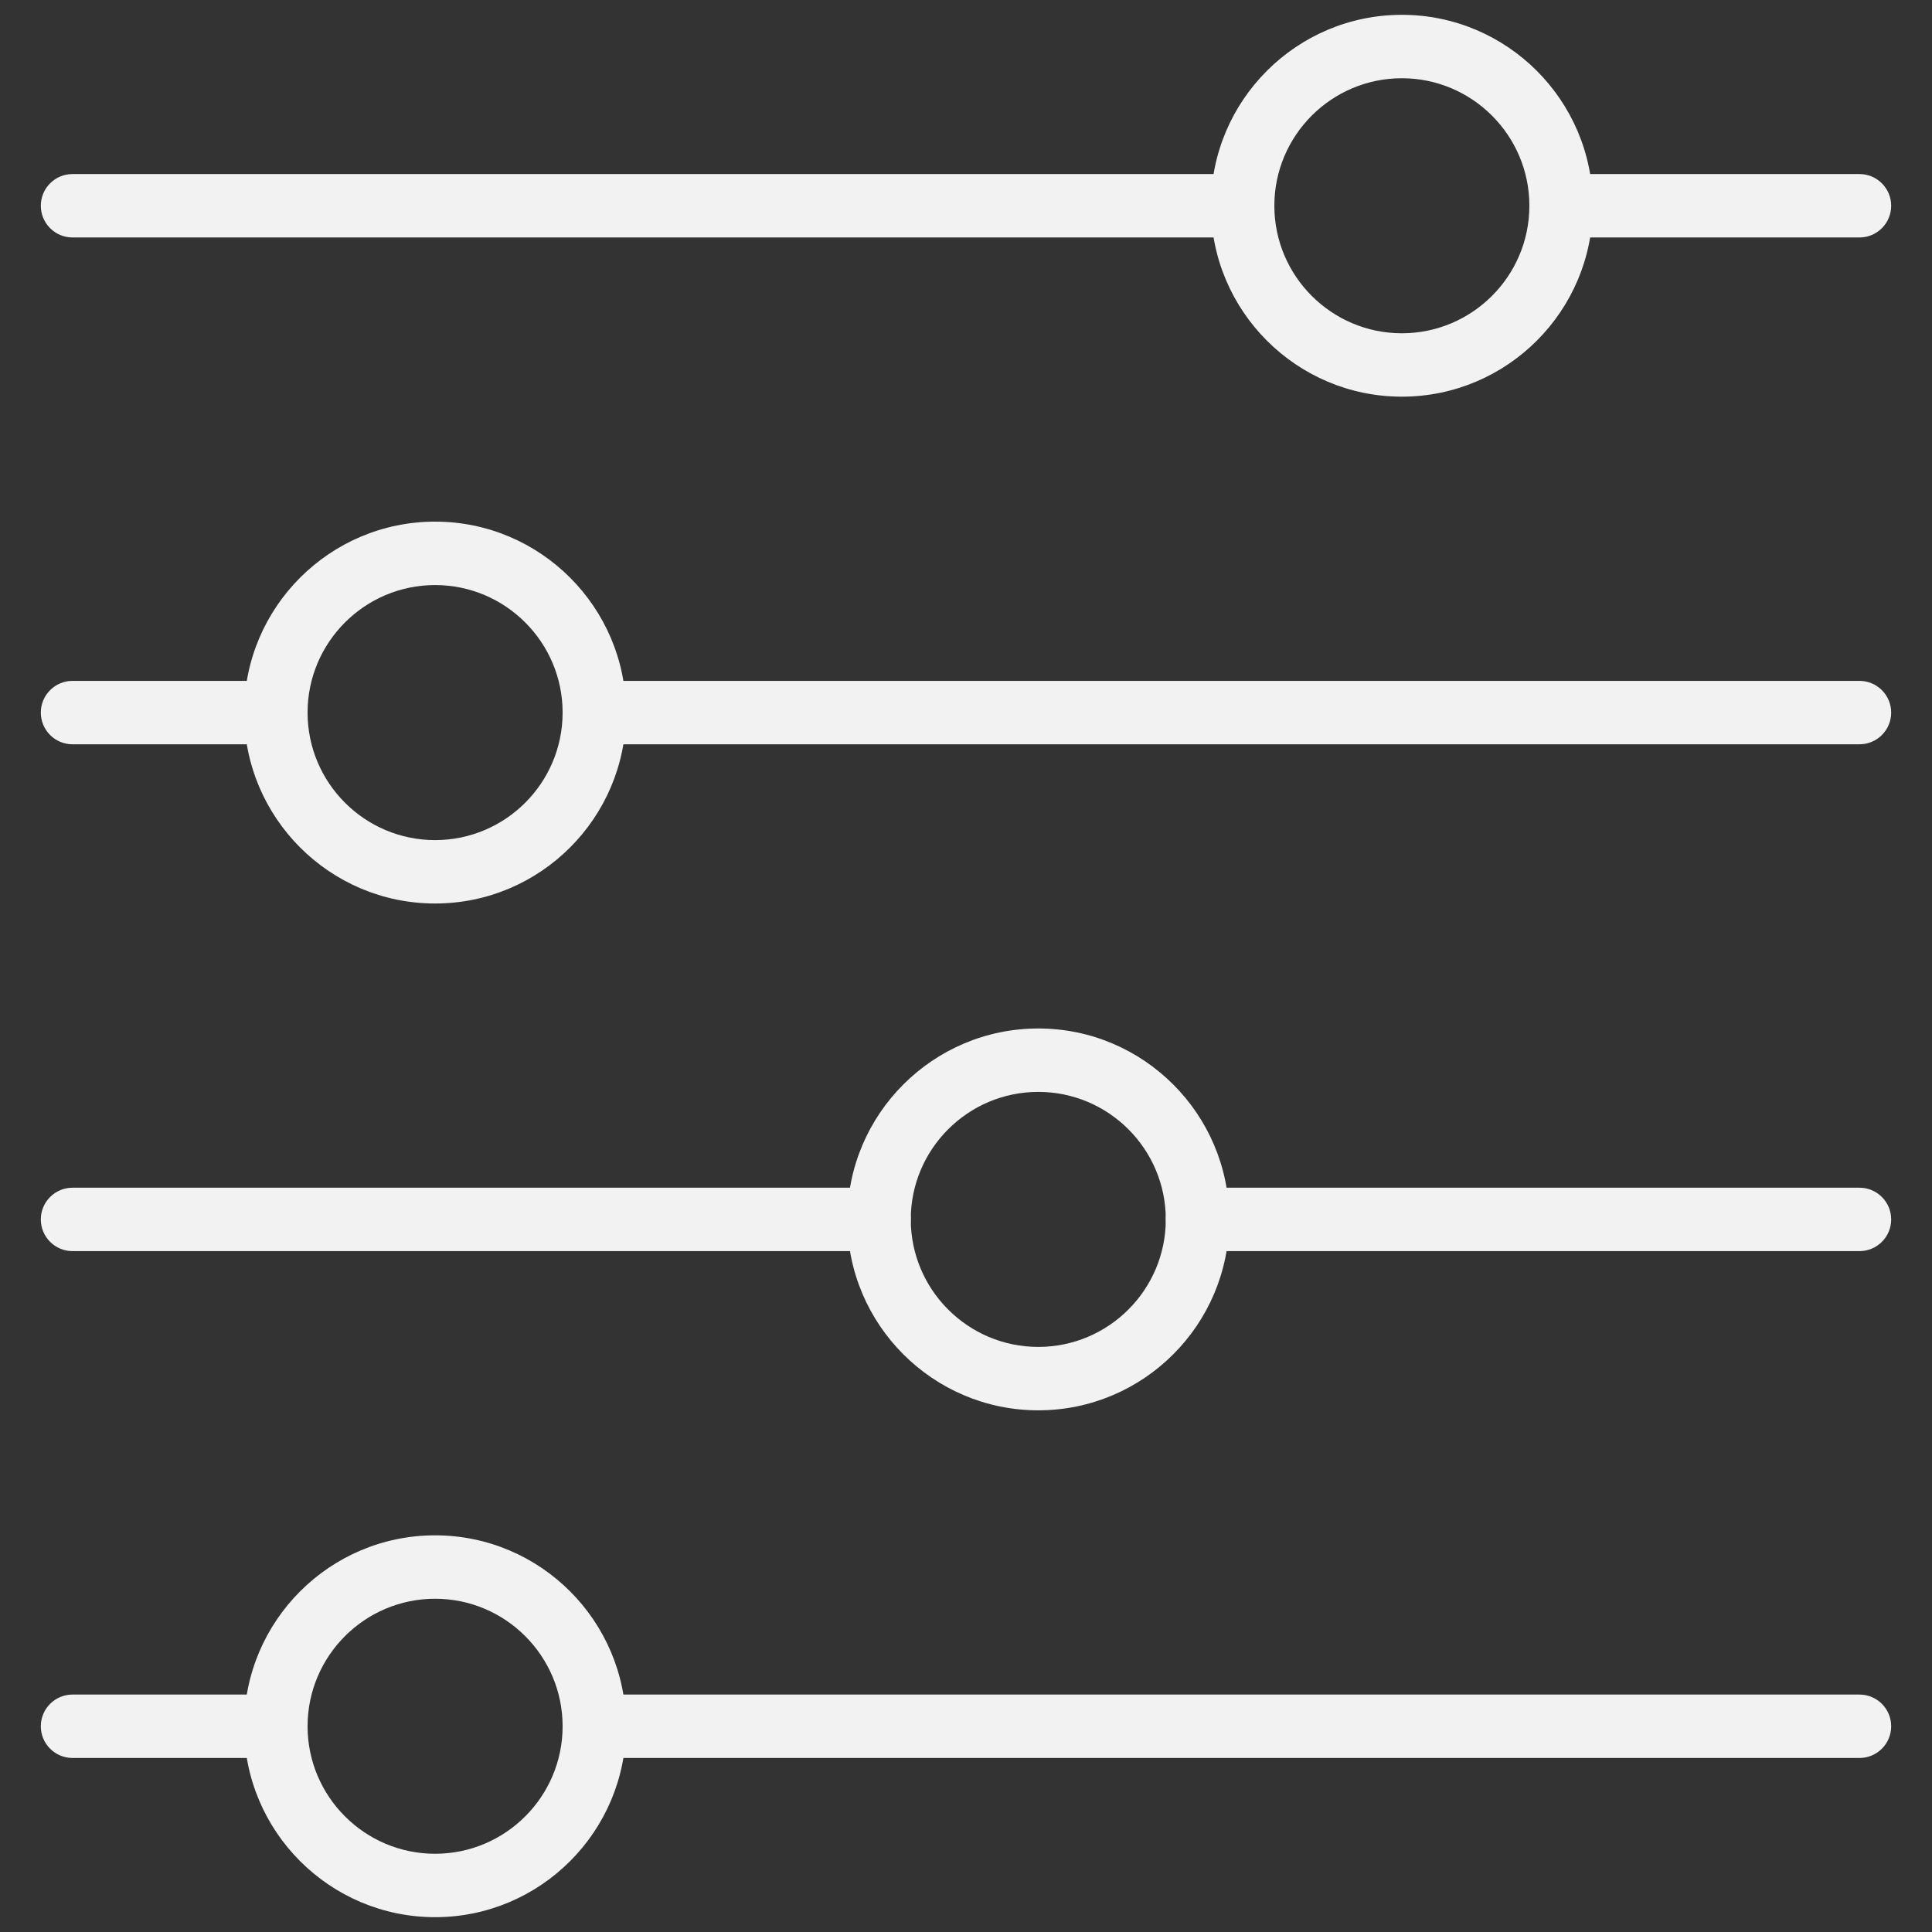 <svg xmlns="http://www.w3.org/2000/svg" xmlns:xlink="http://www.w3.org/1999/xlink" version="1.1" width="256" height="256" viewBox="0 0 256 256" xml:space="preserve">
<rect x="0" y="0" width="256" height="256" fill="#333333" stroke="none"/>
<desc>Created with Fabric.js 1.7.22</desc>
<defs>
</defs>
<g transform="translate(128 128) scale(0.72 0.72)" style="">
	<g style="stroke: none; stroke-width: 0; stroke-dasharray: none; stroke-linecap: butt; stroke-linejoin: miter; stroke-miterlimit: 10; fill: none; fill-rule: nonzero; opacity: 1;" transform="translate(-175.05 -175.05) scale(3.89 3.89)" >
	<path d="M 87.271 58.489 H 55.952 c -0.828 0 -1.5 -0.672 -1.5 -1.5 s 0.672 -1.5 1.5 -1.5 h 31.318 c 0.828 0 1.5 0.672 1.5 1.5 S 88.099 58.489 87.271 58.489 z" style="stroke: none; stroke-width: 1; stroke-dasharray: none; stroke-linecap: butt; stroke-linejoin: miter; stroke-miterlimit: 10; fill: rgb(242,242,242); fill-rule: nonzero; opacity: 1;" transform=" matrix(1 0 0 1 0 0) " stroke-linecap="round" />
	<path d="M 48.42 66.021 c -4.98 0 -9.033 -4.052 -9.033 -9.032 s 4.052 -9.033 9.033 -9.033 s 9.032 4.053 9.032 9.033 S 53.4 66.021 48.42 66.021 z M 48.42 50.956 c -3.327 0 -6.033 2.706 -6.033 6.033 c 0 3.326 2.706 6.032 6.033 6.032 c 3.326 0 6.032 -2.706 6.032 -6.032 C 54.452 53.662 51.746 50.956 48.42 50.956 z" style="stroke: none; stroke-width: 1; stroke-dasharray: none; stroke-linecap: butt; stroke-linejoin: miter; stroke-miterlimit: 10; fill: rgb(242,242,242); fill-rule: nonzero; opacity: 1;" transform=" matrix(1 0 0 1 0 0) " stroke-linecap="round" />
	<path d="M 40.887 58.489 H 2.73 c -0.829 0 -1.5 -0.672 -1.5 -1.5 s 0.671 -1.5 1.5 -1.5 h 38.157 c 0.829 0 1.5 0.672 1.5 1.5 S 41.716 58.489 40.887 58.489 z" style="stroke: none; stroke-width: 1; stroke-dasharray: none; stroke-linecap: butt; stroke-linejoin: miter; stroke-miterlimit: 10; fill: rgb(242,242,242); fill-rule: nonzero; opacity: 1;" transform=" matrix(1 0 0 1 0 0) " stroke-linecap="round" />
	<path d="M 87.271 34.511 H 27.416 c -0.829 0 -1.5 -0.671 -1.5 -1.5 s 0.671 -1.5 1.5 -1.5 h 59.854 c 0.828 0 1.5 0.671 1.5 1.5 S 88.099 34.511 87.271 34.511 z" style="stroke: none; stroke-width: 1; stroke-dasharray: none; stroke-linecap: butt; stroke-linejoin: miter; stroke-miterlimit: 10; fill: rgb(242,242,242); fill-rule: nonzero; opacity: 1;" transform=" matrix(1 0 0 1 0 0) " stroke-linecap="round" />
	<path d="M 19.883 42.043 c -4.98 0 -9.033 -4.052 -9.033 -9.033 s 4.052 -9.033 9.033 -9.033 s 9.033 4.052 9.033 9.033 S 24.864 42.043 19.883 42.043 z M 19.883 26.978 c -3.327 0 -6.033 2.706 -6.033 6.033 s 2.706 6.033 6.033 6.033 s 6.033 -2.706 6.033 -6.033 S 23.21 26.978 19.883 26.978 z" style="stroke: none; stroke-width: 1; stroke-dasharray: none; stroke-linecap: butt; stroke-linejoin: miter; stroke-miterlimit: 10; fill: rgb(242,242,242); fill-rule: nonzero; opacity: 1;" transform=" matrix(1 0 0 1 0 0) " stroke-linecap="round" />
	<path d="M 12.351 34.511 H 2.73 c -0.829 0 -1.5 -0.671 -1.5 -1.5 s 0.671 -1.5 1.5 -1.5 h 9.621 c 0.829 0 1.5 0.671 1.5 1.5 S 13.179 34.511 12.351 34.511 z" style="stroke: none; stroke-width: 1; stroke-dasharray: none; stroke-linecap: butt; stroke-linejoin: miter; stroke-miterlimit: 10; fill: rgb(242,242,242); fill-rule: nonzero; opacity: 1;" transform=" matrix(1 0 0 1 0 0) " stroke-linecap="round" />
	<path d="M 58.088 10.533 H 2.73 c -0.829 0 -1.5 -0.671 -1.5 -1.5 s 0.671 -1.5 1.5 -1.5 h 55.358 c 0.828 0 1.5 0.671 1.5 1.5 S 58.916 10.533 58.088 10.533 z" style="stroke: none; stroke-width: 1; stroke-dasharray: none; stroke-linecap: butt; stroke-linejoin: miter; stroke-miterlimit: 10; fill: rgb(242,242,242); fill-rule: nonzero; opacity: 1;" transform=" matrix(1 0 0 1 0 0) " stroke-linecap="round" />
	<path d="M 65.62 18.065 c -4.98 0 -9.032 -4.052 -9.032 -9.033 S 60.64 0 65.62 0 s 9.033 4.052 9.033 9.033 S 70.601 18.065 65.62 18.065 z M 65.62 3 c -3.326 0 -6.032 2.706 -6.032 6.033 s 2.706 6.033 6.032 6.033 c 3.327 0 6.033 -2.706 6.033 -6.033 S 68.947 3 65.62 3 z" style="stroke: none; stroke-width: 1; stroke-dasharray: none; stroke-linecap: butt; stroke-linejoin: miter; stroke-miterlimit: 10; fill: rgb(242,242,242); fill-rule: nonzero; opacity: 1;" transform=" matrix(1 0 0 1 0 0) " stroke-linecap="round" />
	<path d="M 87.271 10.533 H 73.153 c -0.828 0 -1.5 -0.671 -1.5 -1.5 s 0.672 -1.5 1.5 -1.5 h 14.117 c 0.828 0 1.5 0.671 1.5 1.5 S 88.099 10.533 87.271 10.533 z" style="stroke: none; stroke-width: 1; stroke-dasharray: none; stroke-linecap: butt; stroke-linejoin: miter; stroke-miterlimit: 10; fill: rgb(242,242,242); fill-rule: nonzero; opacity: 1;" transform=" matrix(1 0 0 1 0 0) " stroke-linecap="round" />
	<path d="M 87.271 82.468 H 27.416 c -0.829 0 -1.5 -0.672 -1.5 -1.5 s 0.671 -1.5 1.5 -1.5 h 59.854 c 0.828 0 1.5 0.672 1.5 1.5 S 88.099 82.468 87.271 82.468 z" style="stroke: none; stroke-width: 1; stroke-dasharray: none; stroke-linecap: butt; stroke-linejoin: miter; stroke-miterlimit: 10; fill: rgb(242,242,242); fill-rule: nonzero; opacity: 1;" transform=" matrix(1 0 0 1 0 0) " stroke-linecap="round" />
	<path d="M 19.883 90 c -4.98 0 -9.033 -4.052 -9.033 -9.032 s 4.052 -9.033 9.033 -9.033 s 9.033 4.053 9.033 9.033 S 24.864 90 19.883 90 z M 19.883 74.935 c -3.327 0 -6.033 2.706 -6.033 6.033 c 0 3.326 2.706 6.032 6.033 6.032 s 6.033 -2.706 6.033 -6.032 C 25.916 77.641 23.21 74.935 19.883 74.935 z" style="stroke: none; stroke-width: 1; stroke-dasharray: none; stroke-linecap: butt; stroke-linejoin: miter; stroke-miterlimit: 10; fill: rgb(242,242,242); fill-rule: nonzero; opacity: 1;" transform=" matrix(1 0 0 1 0 0) " stroke-linecap="round" />
	<path d="M 12.351 82.468 H 2.73 c -0.829 0 -1.5 -0.672 -1.5 -1.5 s 0.671 -1.5 1.5 -1.5 h 9.621 c 0.829 0 1.5 0.672 1.5 1.5 S 13.179 82.468 12.351 82.468 z" style="stroke: none; stroke-width: 1; stroke-dasharray: none; stroke-linecap: butt; stroke-linejoin: miter; stroke-miterlimit: 10; fill: rgb(242,242,242); fill-rule: nonzero; opacity: 1;" transform=" matrix(1 0 0 1 0 0) " stroke-linecap="round" />
</g>
</g>
</svg>